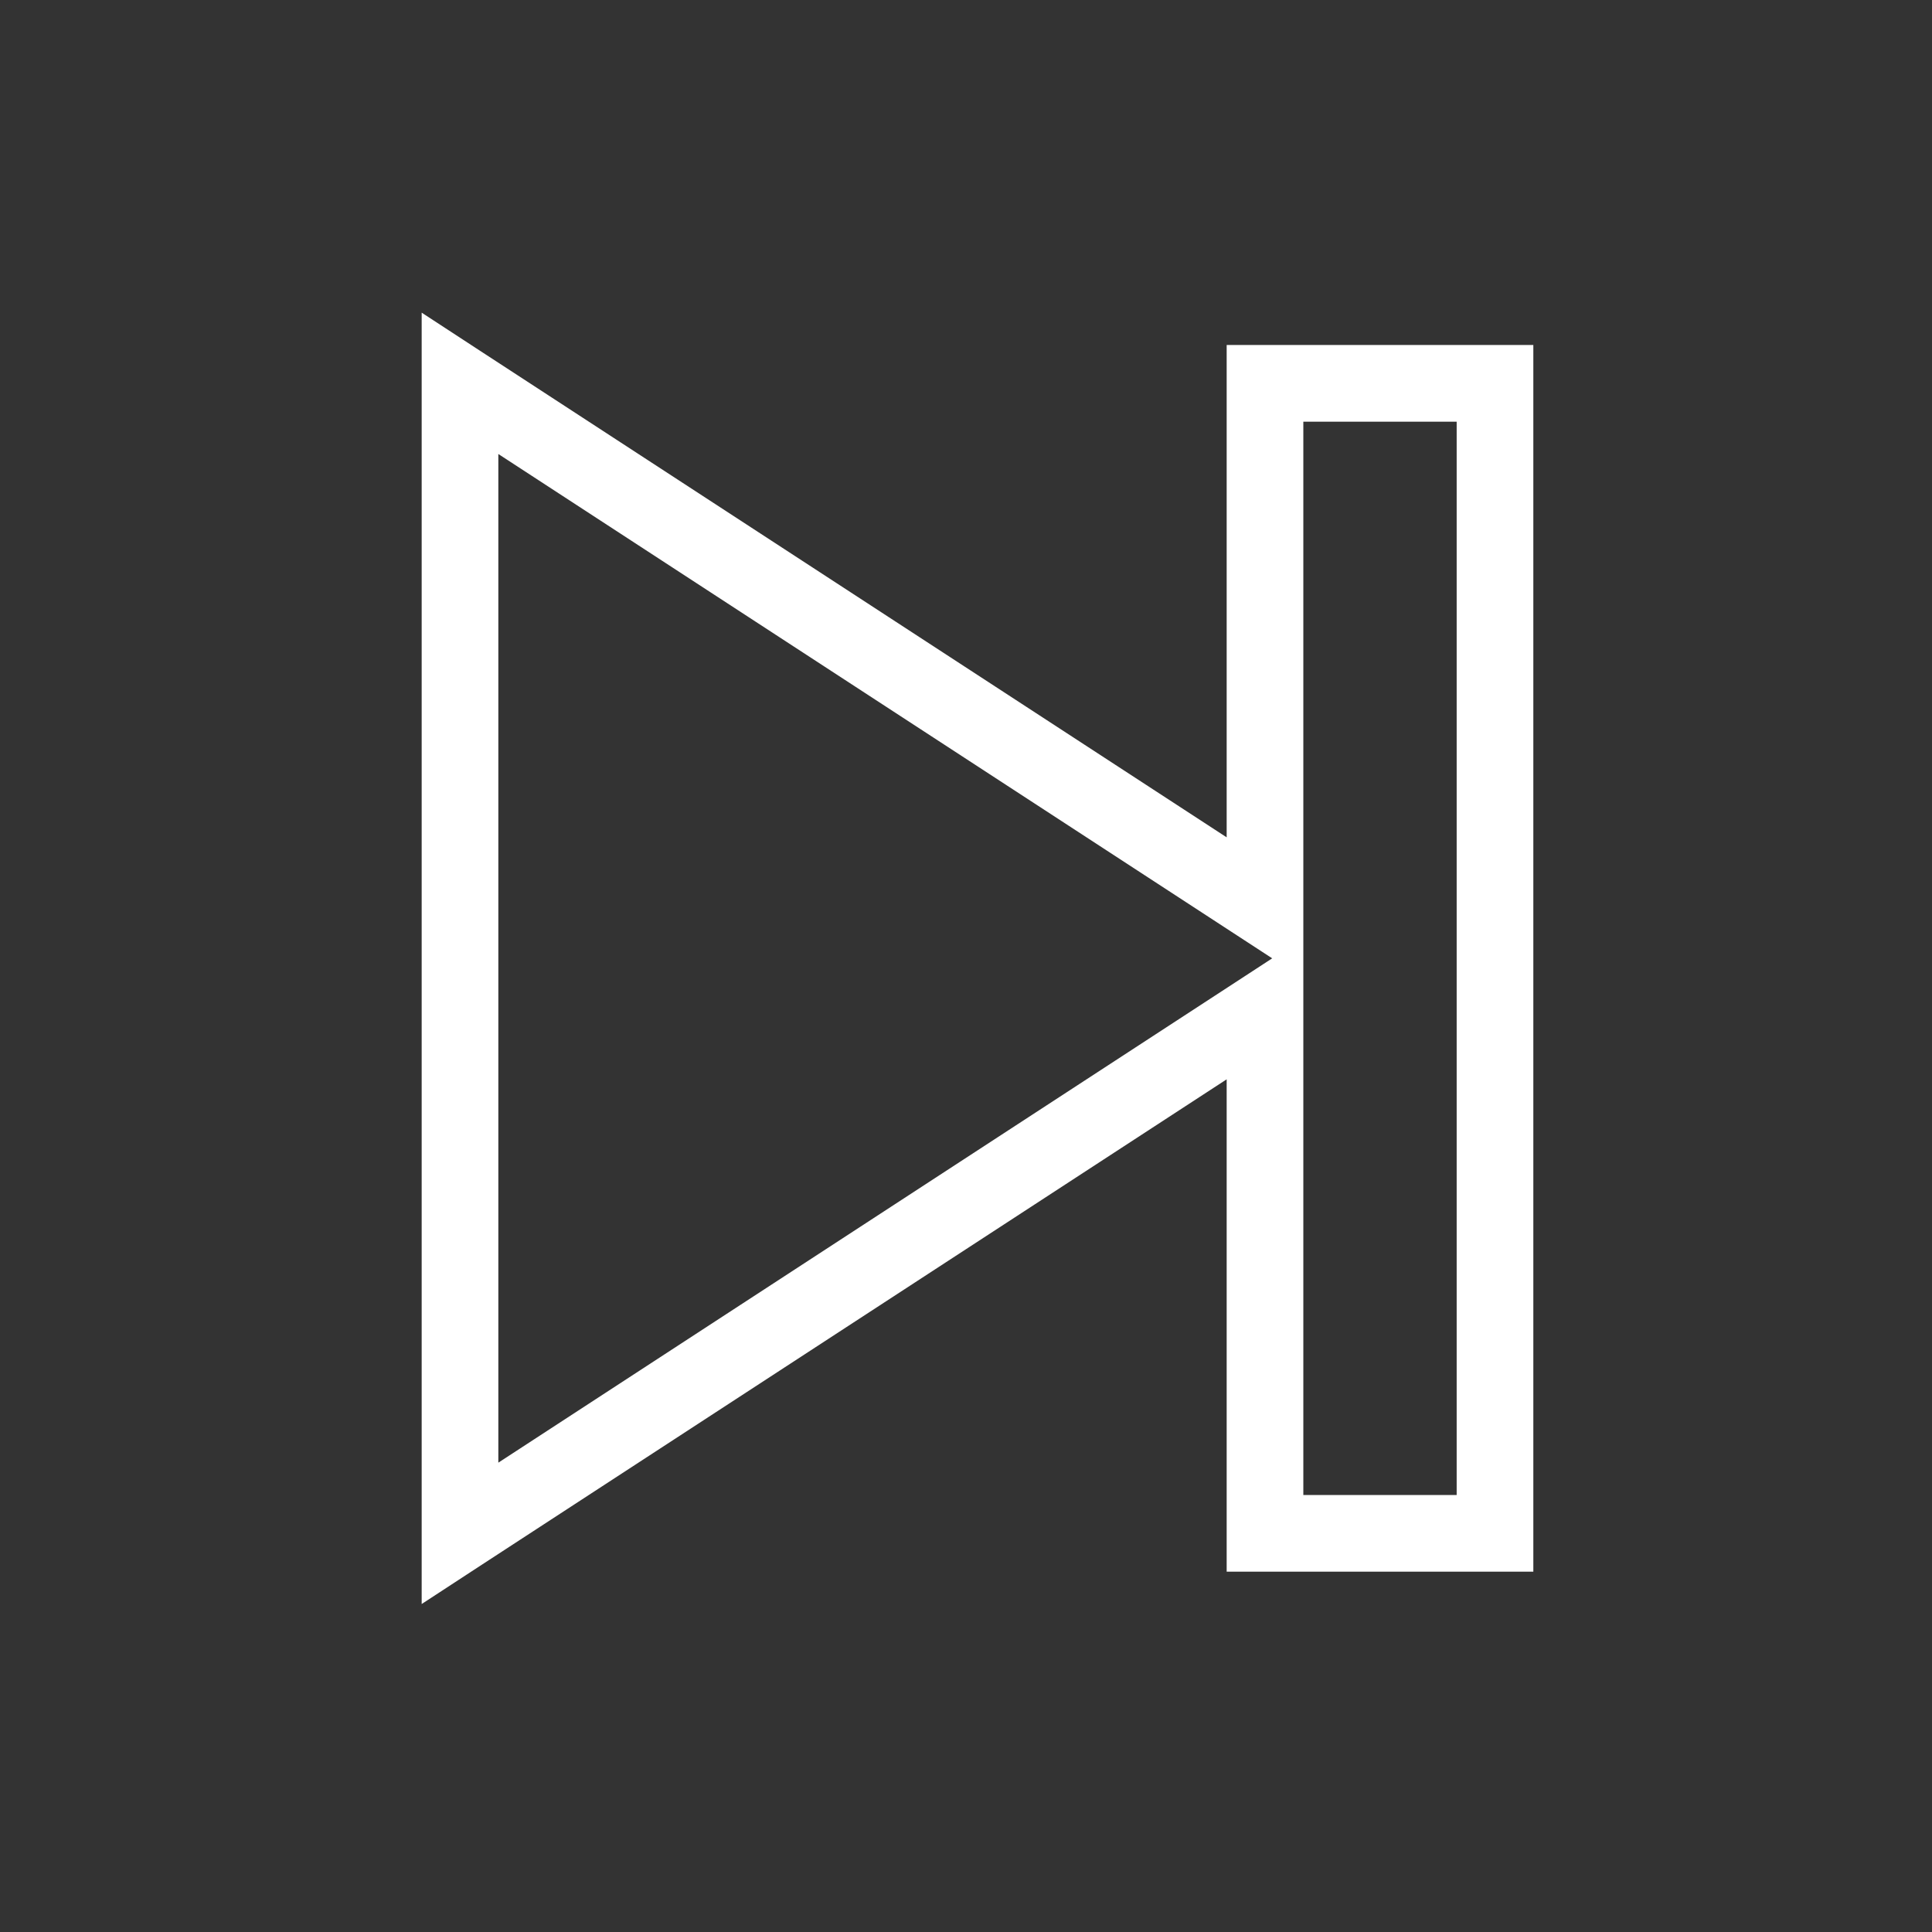 <?xml version="1.0" encoding="UTF-8"?>
<svg xmlns="http://www.w3.org/2000/svg" xmlns:xlink="http://www.w3.org/1999/xlink" width="500pt" height="500pt" viewBox="0 0 500 500" version="1.1">
<rect x="0" y="0" width="500" height="500" fill="#333333" stroke="none"/>
<g id="surface1">
<path style=" stroke:none;fill-rule:nonzero;fill:#FFFFFF;fill-opacity:1;" d="M 109.129 80.914 L 109.129 415.117 L 124.316 405.195 L 317.461 279.328 L 317.461 406.746 L 396.824 406.746 L 396.824 89.285 L 317.461 89.285 L 317.461 216.703 L 124.316 90.836 Z M 337.301 109.129 L 376.984 109.129 L 376.984 386.906 L 337.301 386.906 Z M 128.969 117.496 L 322.109 243.367 L 329.242 248.016 L 322.109 252.668 L 128.969 378.535 Z "/>
</g>
</svg>
